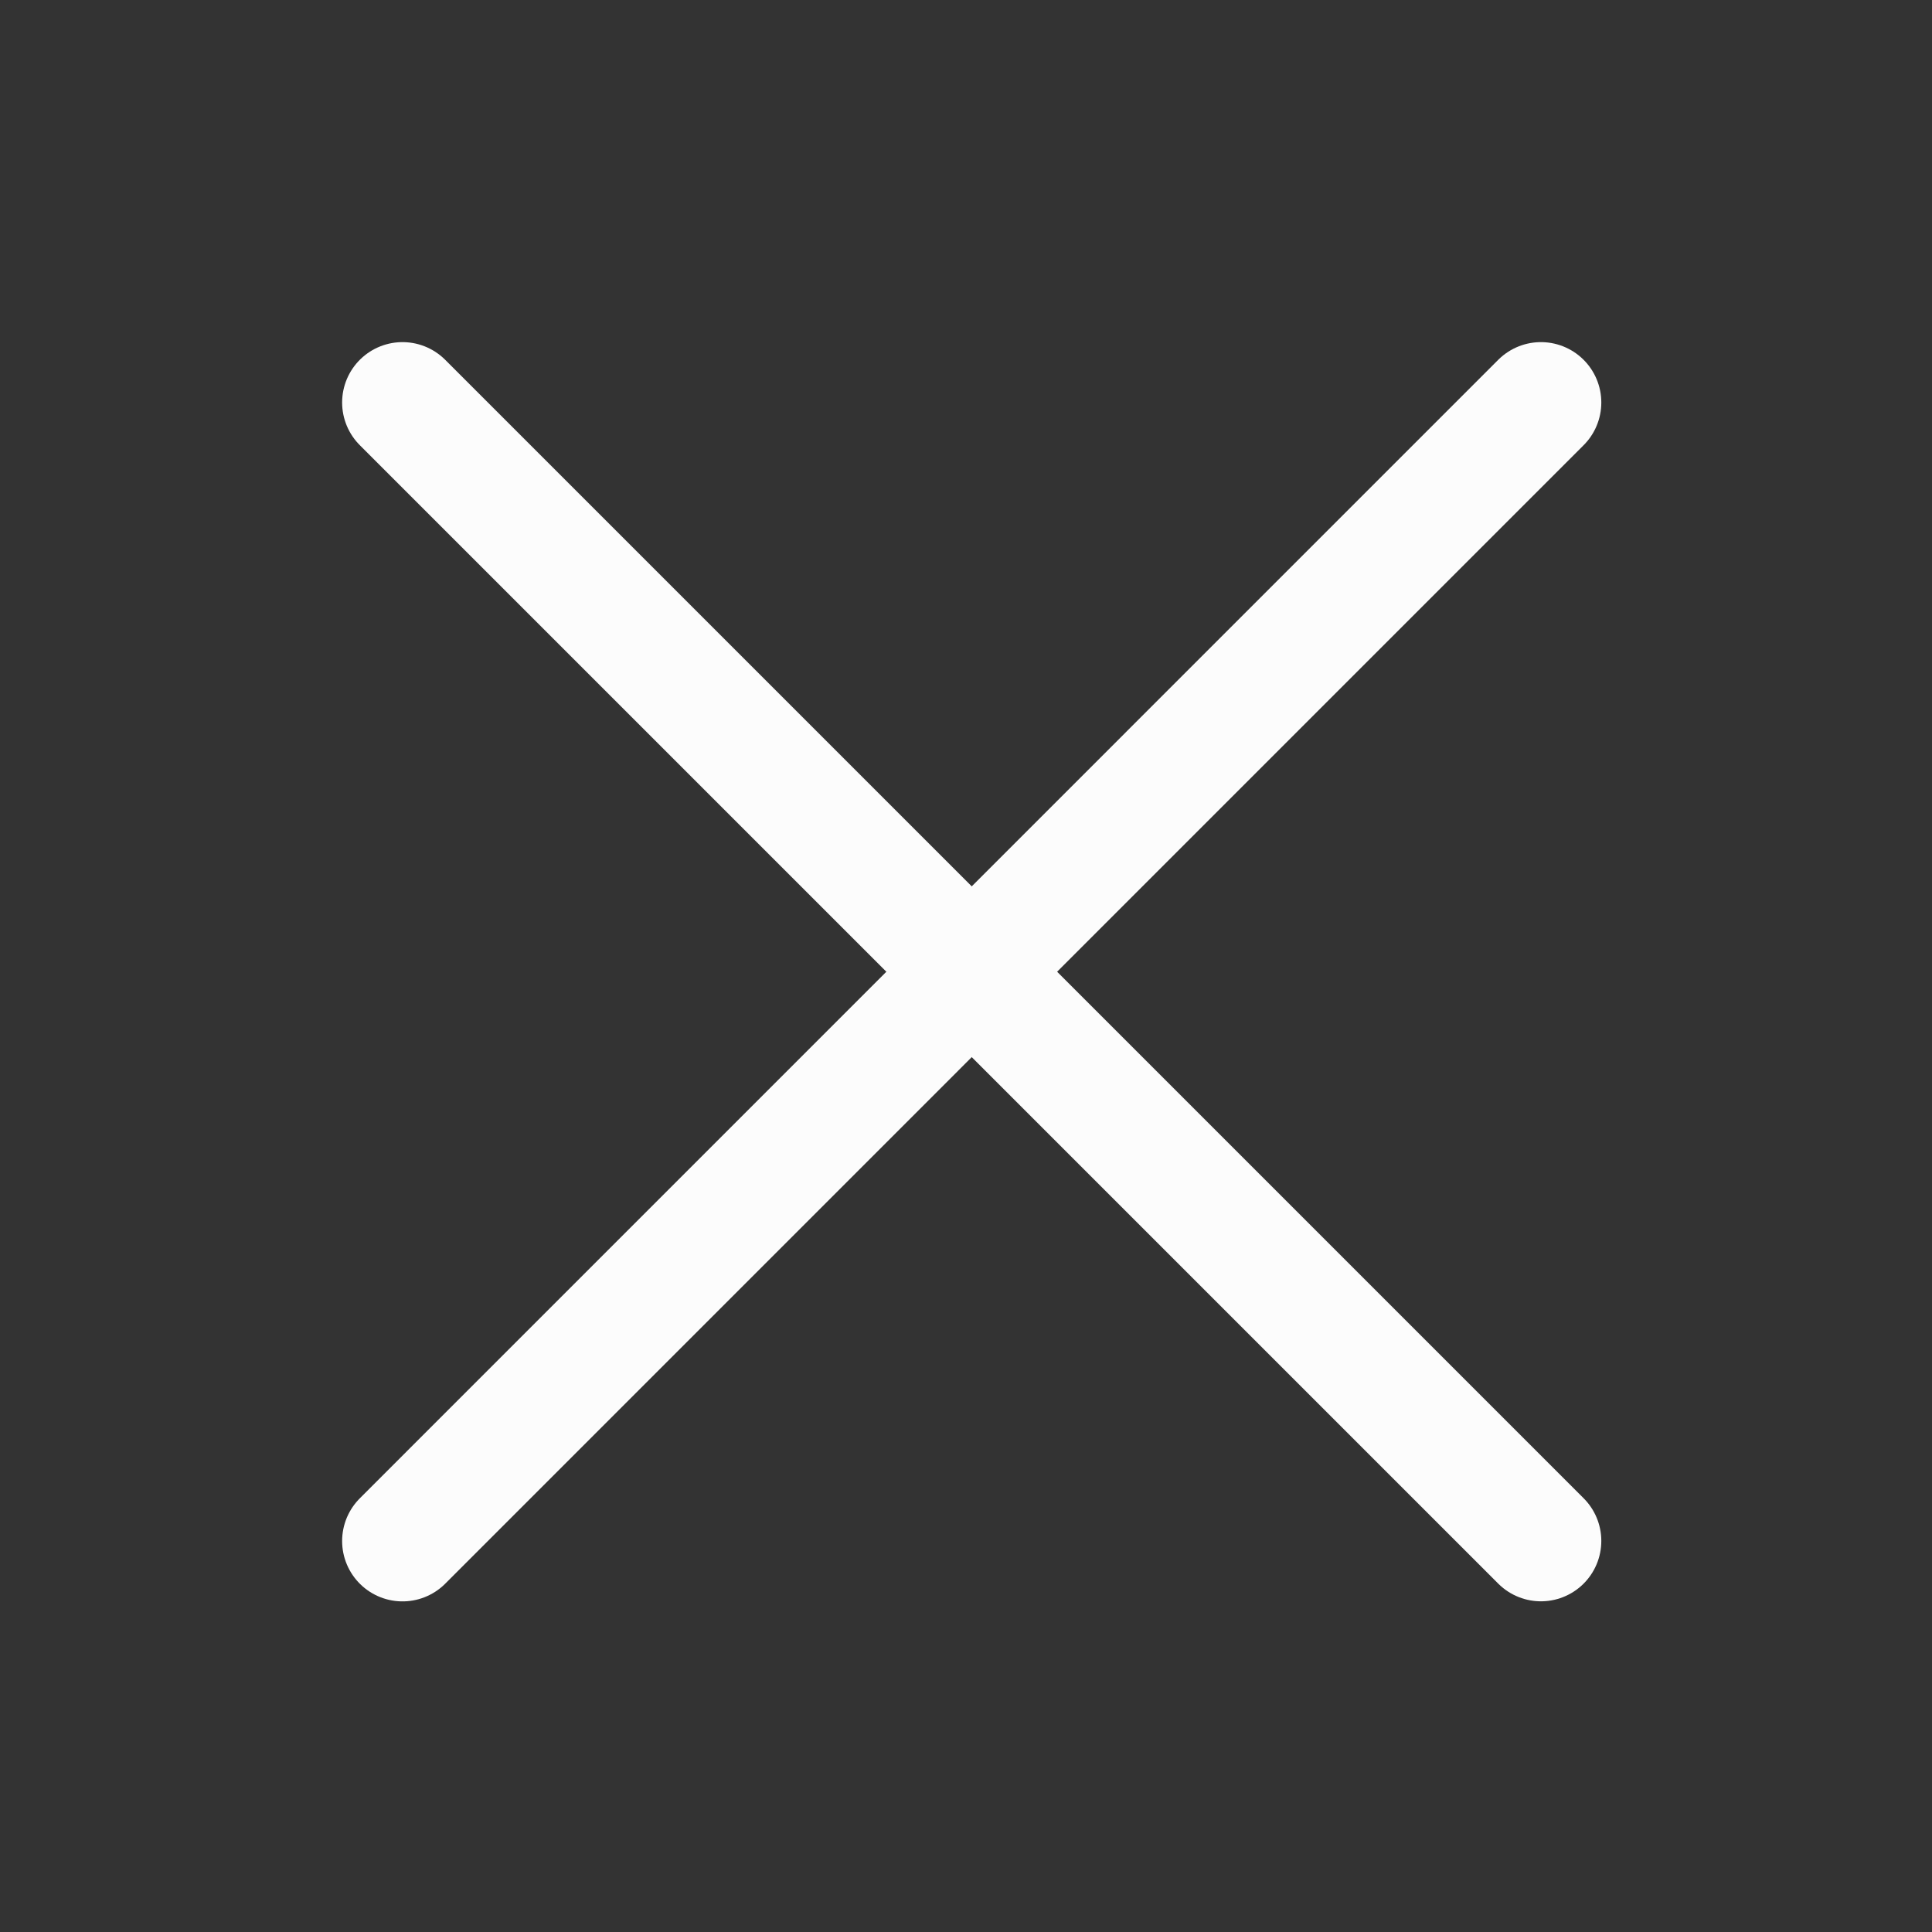 <svg width="24" height="24" viewBox="0 0 24 24" fill="none" xmlns="http://www.w3.org/2000/svg">
<rect x="0" y="0" width="24" height="24" fill="#333333" stroke="none"/>
<g id="Close">
<path id="Line 2" d="M5 5L19.142 19.142" stroke="#FCFCFC" stroke-width="1.5" stroke-linecap="round"/>
<path id="Line 3" d="M5 19.143L19.142 5" stroke="#FCFCFC" stroke-width="1.5" stroke-linecap="round"/>
</g>
</svg>
